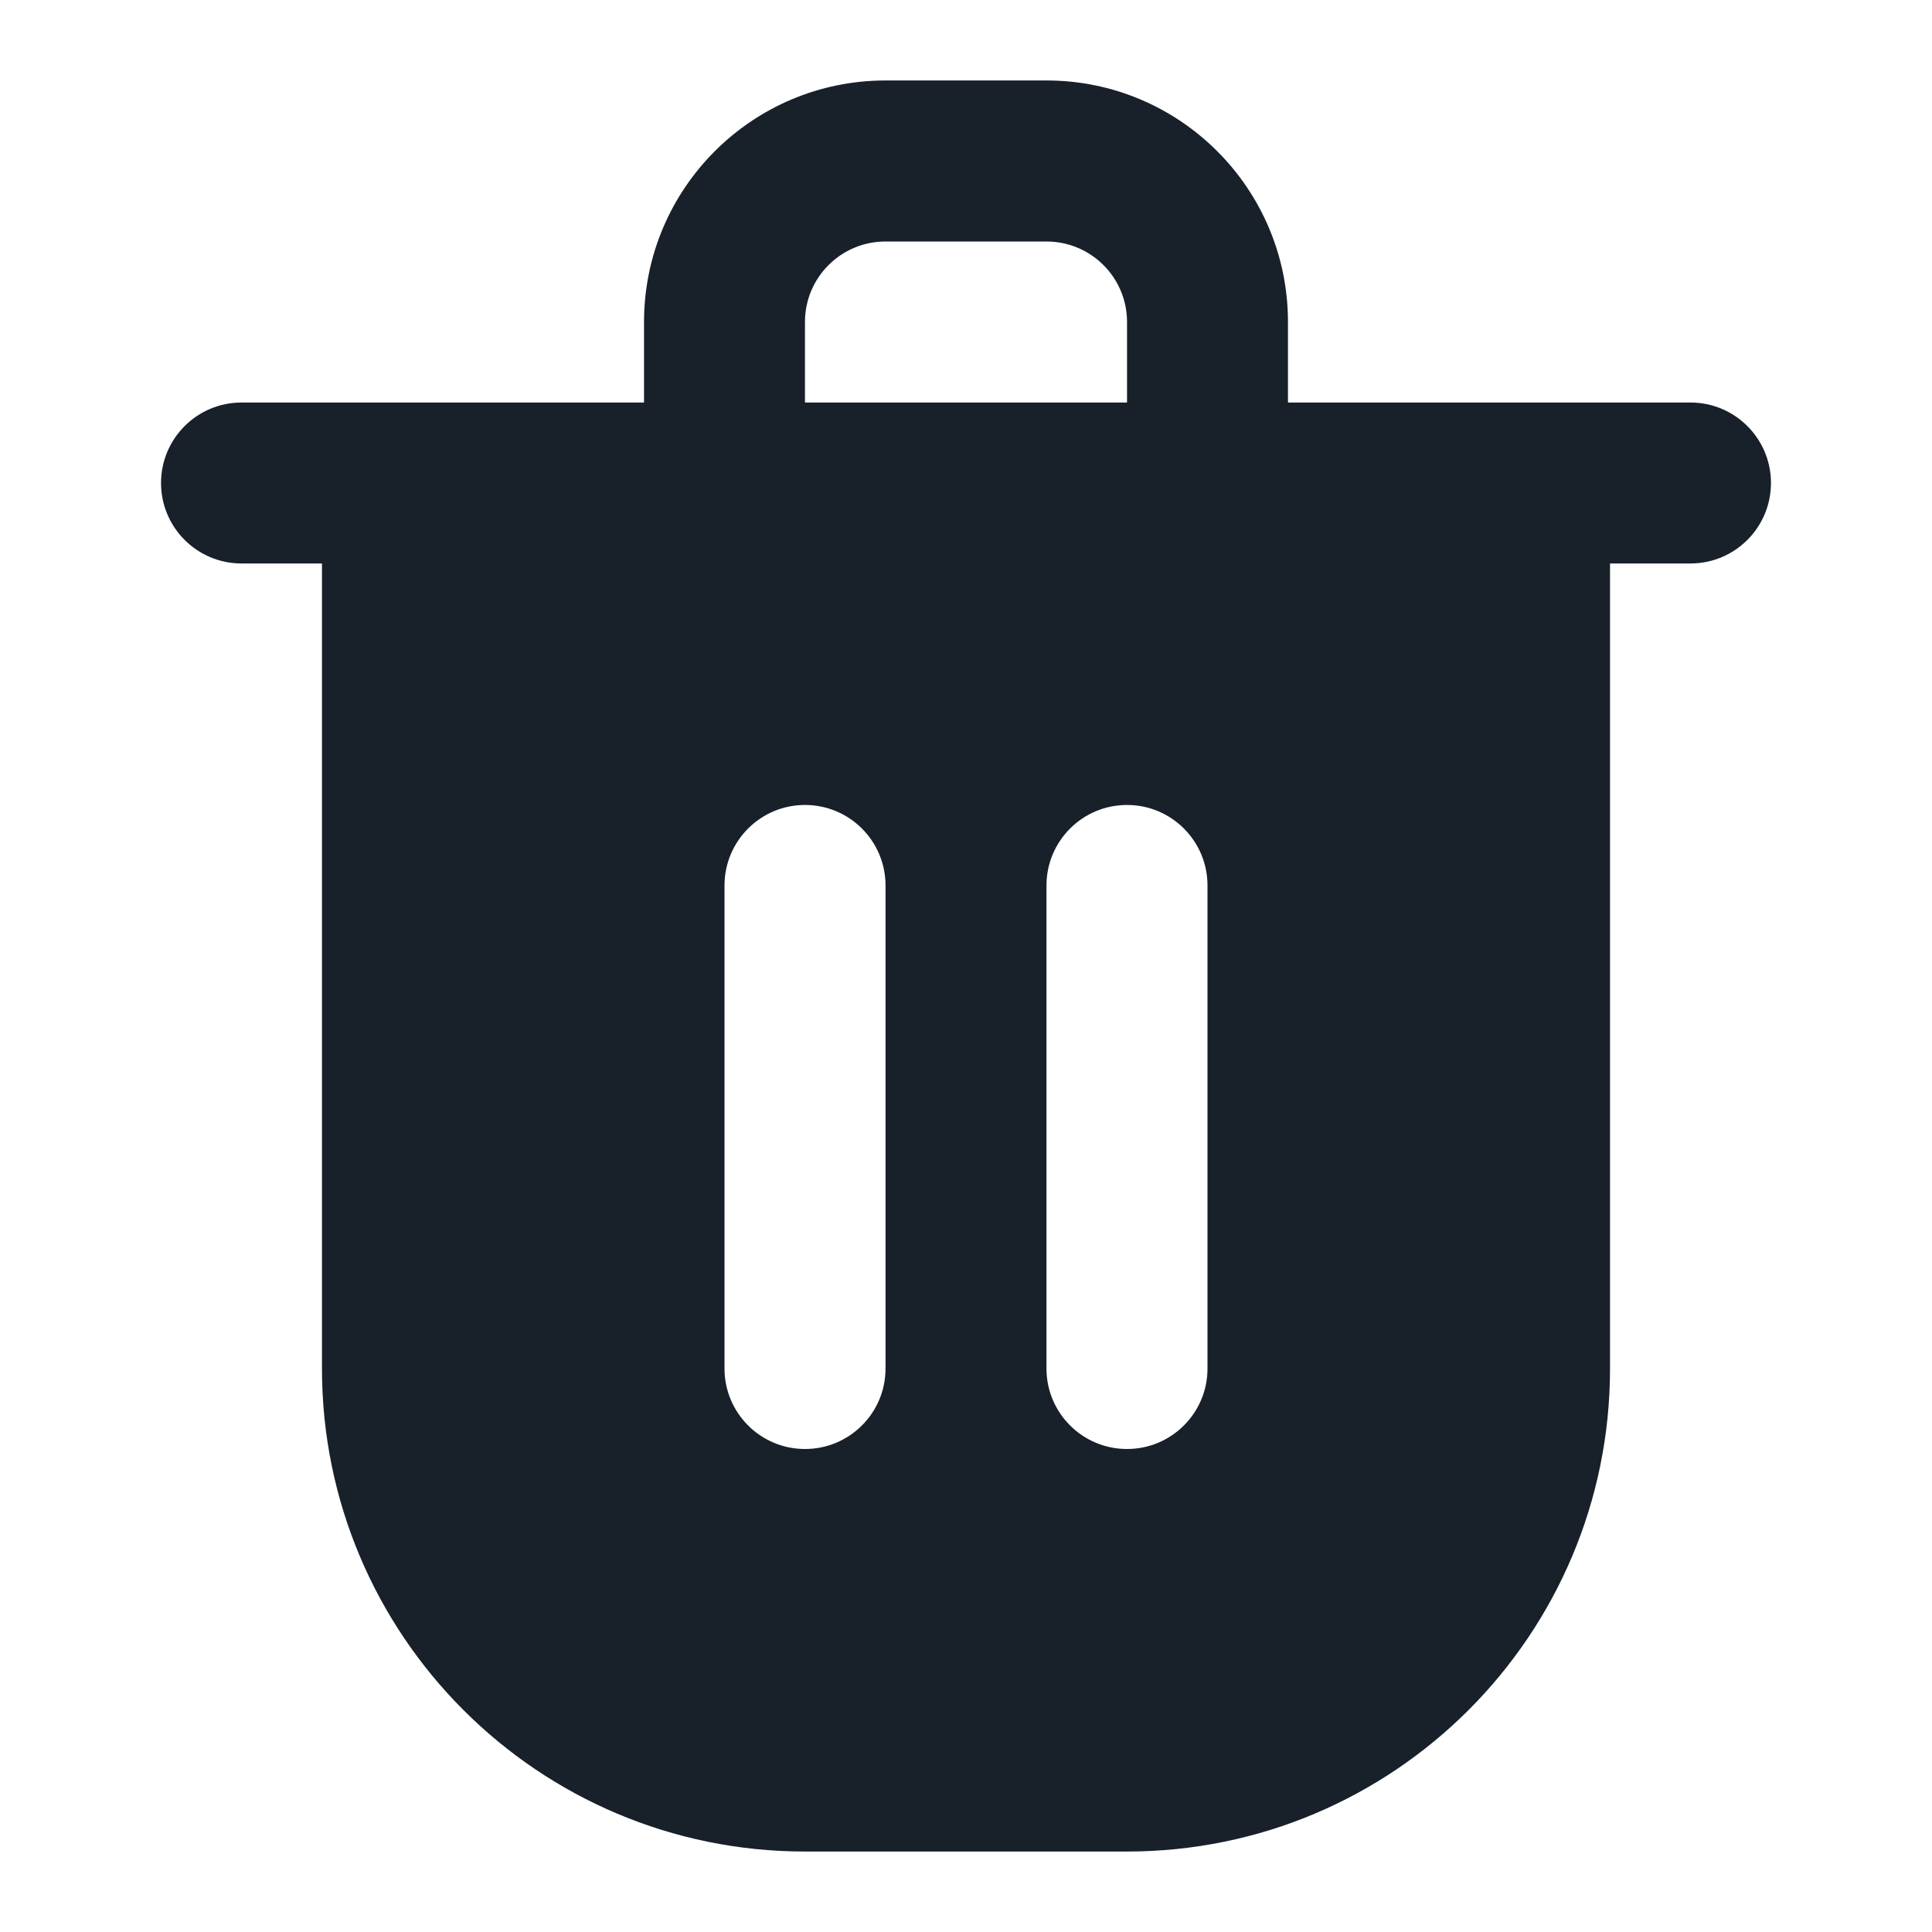 <svg width="20" height="20" viewBox="0 0 20 20" fill="none" xmlns="http://www.w3.org/2000/svg">
<path fill-rule="evenodd" clip-rule="evenodd" d="M6.667 3.333V4.167H2.5C2.04 4.167 1.667 4.54 1.667 5C1.667 5.46 2.04 5.833 2.5 5.833H3.333V14.167C3.333 16.928 5.572 19.167 8.333 19.167H11.667C14.428 19.167 16.667 16.928 16.667 14.167V5.833H17.5C17.96 5.833 18.333 5.46 18.333 5C18.333 4.54 17.96 4.167 17.5 4.167H13.333V3.333C13.333 1.953 12.214 0.833 10.833 0.833H9.167C7.786 0.833 6.667 1.953 6.667 3.333ZM10.833 2.5H9.167C8.706 2.5 8.333 2.873 8.333 3.333V4.167H11.667V3.333C11.667 2.873 11.294 2.5 10.833 2.5ZM8.333 8.333C8.794 8.333 9.167 8.706 9.167 9.167V14.167C9.167 14.627 8.794 15 8.333 15C7.873 15 7.5 14.627 7.5 14.167V9.167C7.5 8.706 7.873 8.333 8.333 8.333ZM12.5 9.167C12.5 8.706 12.127 8.333 11.667 8.333C11.206 8.333 10.833 8.706 10.833 9.167V14.167C10.833 14.627 11.206 15 11.667 15C12.127 15 12.5 14.627 12.5 14.167V9.167Z" fill="#18202A"/>
</svg>
